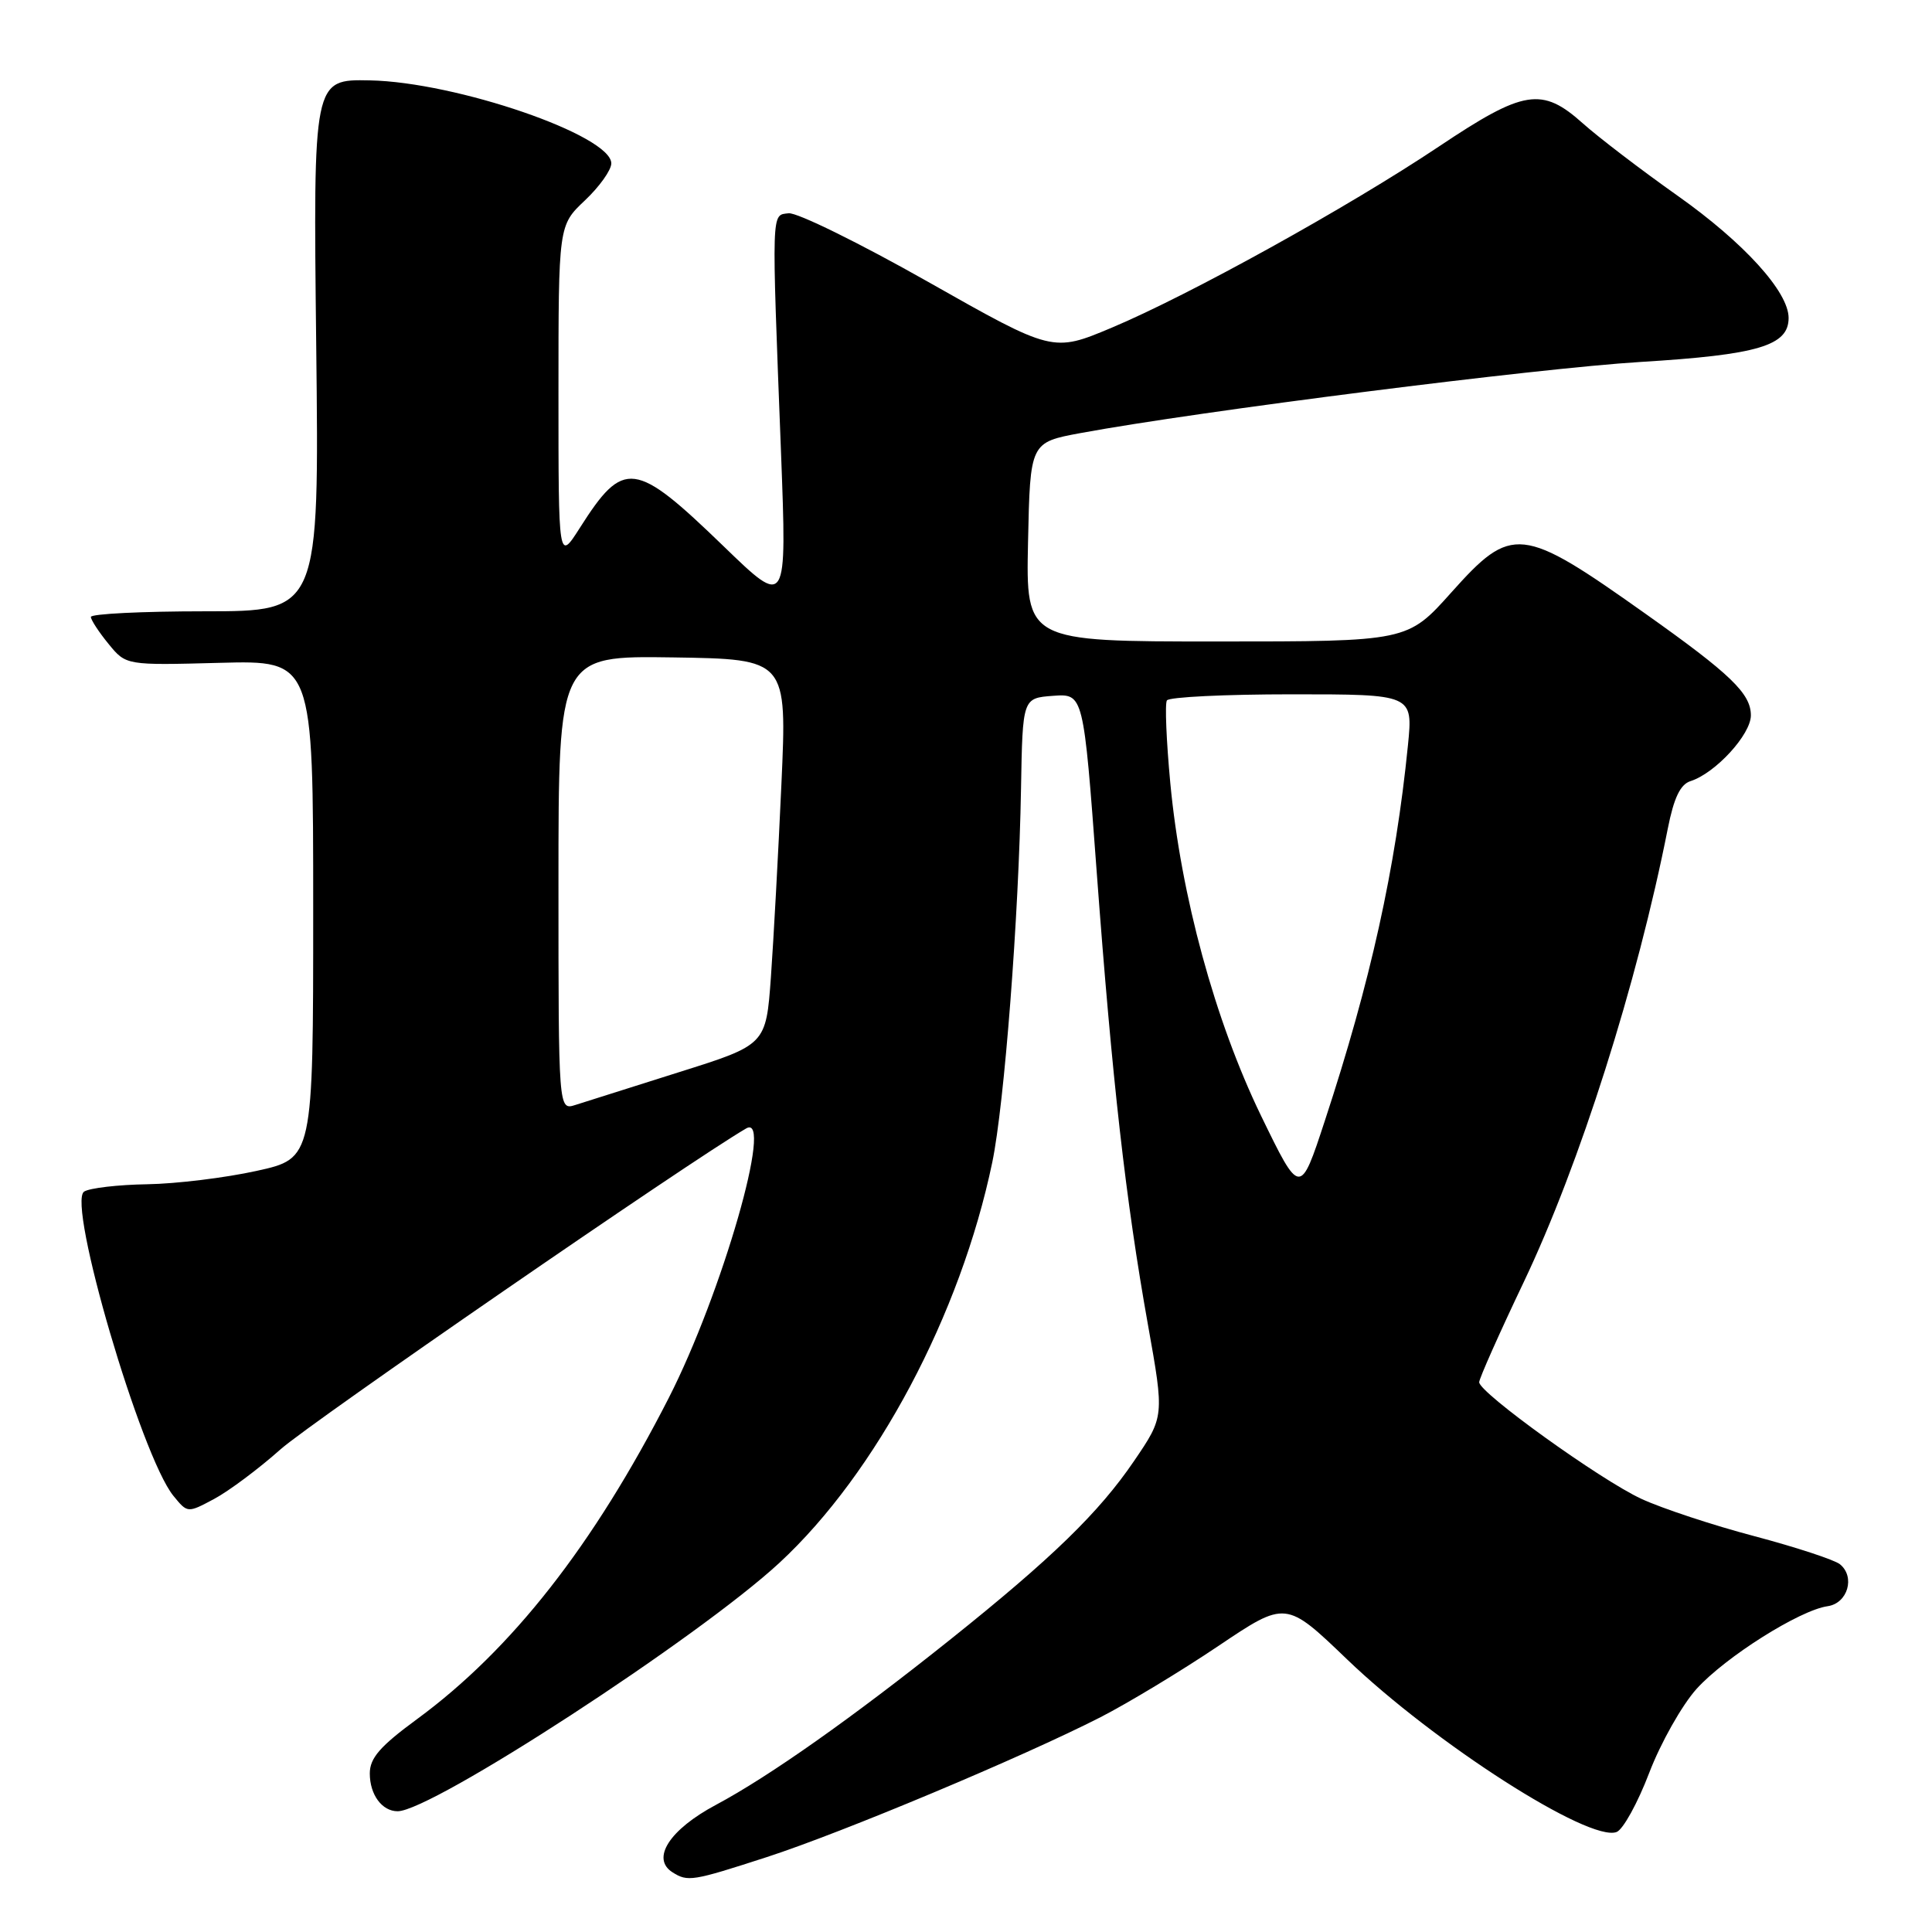 <?xml version="1.0" encoding="UTF-8" standalone="no"?>
<!DOCTYPE svg PUBLIC "-//W3C//DTD SVG 1.1//EN" "http://www.w3.org/Graphics/SVG/1.1/DTD/svg11.dtd" >
<svg xmlns="http://www.w3.org/2000/svg" xmlns:xlink="http://www.w3.org/1999/xlink" version="1.1" viewBox="0 0 256 256">
 <g >
 <path fill="currentColor"
d=" M 101.59 246.08 C 111.59 242.84 135.55 232.79 145.84 227.53 C 149.50 225.65 156.52 221.41 161.44 218.10 C 170.38 212.09 170.38 212.09 178.48 219.86 C 190.07 230.99 210.59 244.14 214.21 242.75 C 215.07 242.42 217.01 238.89 218.53 234.91 C 220.05 230.93 222.88 225.93 224.80 223.79 C 228.63 219.56 238.45 213.36 242.17 212.83 C 244.83 212.45 245.86 208.94 243.80 207.27 C 243.08 206.69 238.00 205.02 232.50 203.56 C 227.00 202.11 220.25 199.88 217.50 198.61 C 212.07 196.10 196.00 184.54 196.00 183.15 C 196.00 182.67 198.65 176.71 201.90 169.89 C 209.32 154.31 216.92 130.39 220.99 109.80 C 221.80 105.71 222.65 103.93 224.01 103.50 C 227.30 102.45 232.00 97.33 232.00 94.79 C 232.00 91.90 229.33 89.33 218.00 81.30 C 201.58 69.65 200.34 69.52 192.31 78.50 C 186.50 85.00 186.50 85.00 161.22 85.00 C 135.94 85.00 135.94 85.00 136.22 71.81 C 136.50 58.62 136.50 58.62 143.20 57.38 C 158.91 54.48 203.66 48.80 217.38 47.96 C 232.96 47.01 237.00 45.81 237.00 42.13 C 237.00 38.67 231.10 32.17 222.31 25.95 C 217.46 22.52 211.81 18.20 209.75 16.36 C 204.31 11.49 201.94 11.87 190.64 19.43 C 178.67 27.43 157.65 39.07 147.31 43.42 C 139.50 46.70 139.50 46.70 123.00 37.36 C 113.92 32.22 105.60 28.13 104.50 28.26 C 102.19 28.54 102.23 27.30 103.49 60.00 C 104.27 80.50 104.27 80.50 95.89 72.39 C 84.10 60.99 82.65 60.80 76.83 69.95 C 74.00 74.39 74.00 74.39 74.00 52.13 C 74.00 29.87 74.00 29.87 77.50 26.56 C 79.42 24.75 81.00 22.54 81.00 21.65 C 81.00 17.94 60.45 10.87 49.00 10.65 C 41.50 10.50 41.50 10.50 41.90 45.75 C 42.30 81.00 42.30 81.00 27.15 81.00 C 18.82 81.00 12.02 81.34 12.04 81.75 C 12.06 82.16 13.11 83.77 14.39 85.33 C 16.70 88.16 16.70 88.16 29.10 87.83 C 41.50 87.50 41.50 87.50 41.50 120.50 C 41.50 153.50 41.50 153.50 34.00 155.15 C 29.88 156.06 23.35 156.86 19.50 156.92 C 15.65 156.98 11.89 157.42 11.15 157.89 C 8.83 159.35 18.69 192.94 22.98 198.21 C 24.85 200.50 24.85 200.50 28.37 198.62 C 30.30 197.59 34.27 194.63 37.19 192.03 C 41.26 188.42 91.45 153.83 98.88 149.52 C 102.58 147.38 95.67 171.39 88.62 185.22 C 78.65 204.74 67.82 218.57 55.25 227.80 C 50.36 231.39 49.00 232.95 49.00 234.99 C 49.00 237.81 50.62 240.00 52.69 240.00 C 57.21 240.00 92.59 216.98 103.29 207.07 C 116.11 195.20 127.28 174.18 131.48 154.02 C 133.08 146.34 135.00 121.47 135.29 104.50 C 135.50 92.50 135.50 92.50 139.54 92.20 C 143.57 91.91 143.57 91.91 145.32 115.55 C 147.38 143.30 149.15 158.96 152.12 175.60 C 154.28 187.70 154.28 187.70 150.26 193.60 C 145.63 200.41 139.37 206.49 126.00 217.18 C 112.95 227.61 101.93 235.38 94.89 239.14 C 88.71 242.43 86.24 246.27 89.11 248.09 C 91.14 249.37 91.72 249.28 101.59 246.08 Z  M 167.07 147.79 C 160.99 135.23 156.48 118.68 155.07 103.75 C 154.55 98.18 154.34 93.25 154.62 92.81 C 154.89 92.36 162.34 92.00 171.18 92.00 C 187.23 92.00 187.23 92.00 186.56 98.75 C 184.92 115.12 181.60 130.11 175.55 148.50 C 172.27 158.50 172.27 158.50 167.07 147.79 Z  M 74.00 117.01 C 74.00 86.89 74.00 86.89 89.15 87.11 C 104.29 87.34 104.29 87.34 103.54 103.92 C 103.13 113.04 102.50 124.54 102.15 129.47 C 101.50 138.44 101.50 138.44 90.00 142.06 C 83.67 144.06 77.49 146.01 76.25 146.41 C 74.00 147.13 74.00 147.13 74.00 117.01 Z "/>
</g>
</svg>